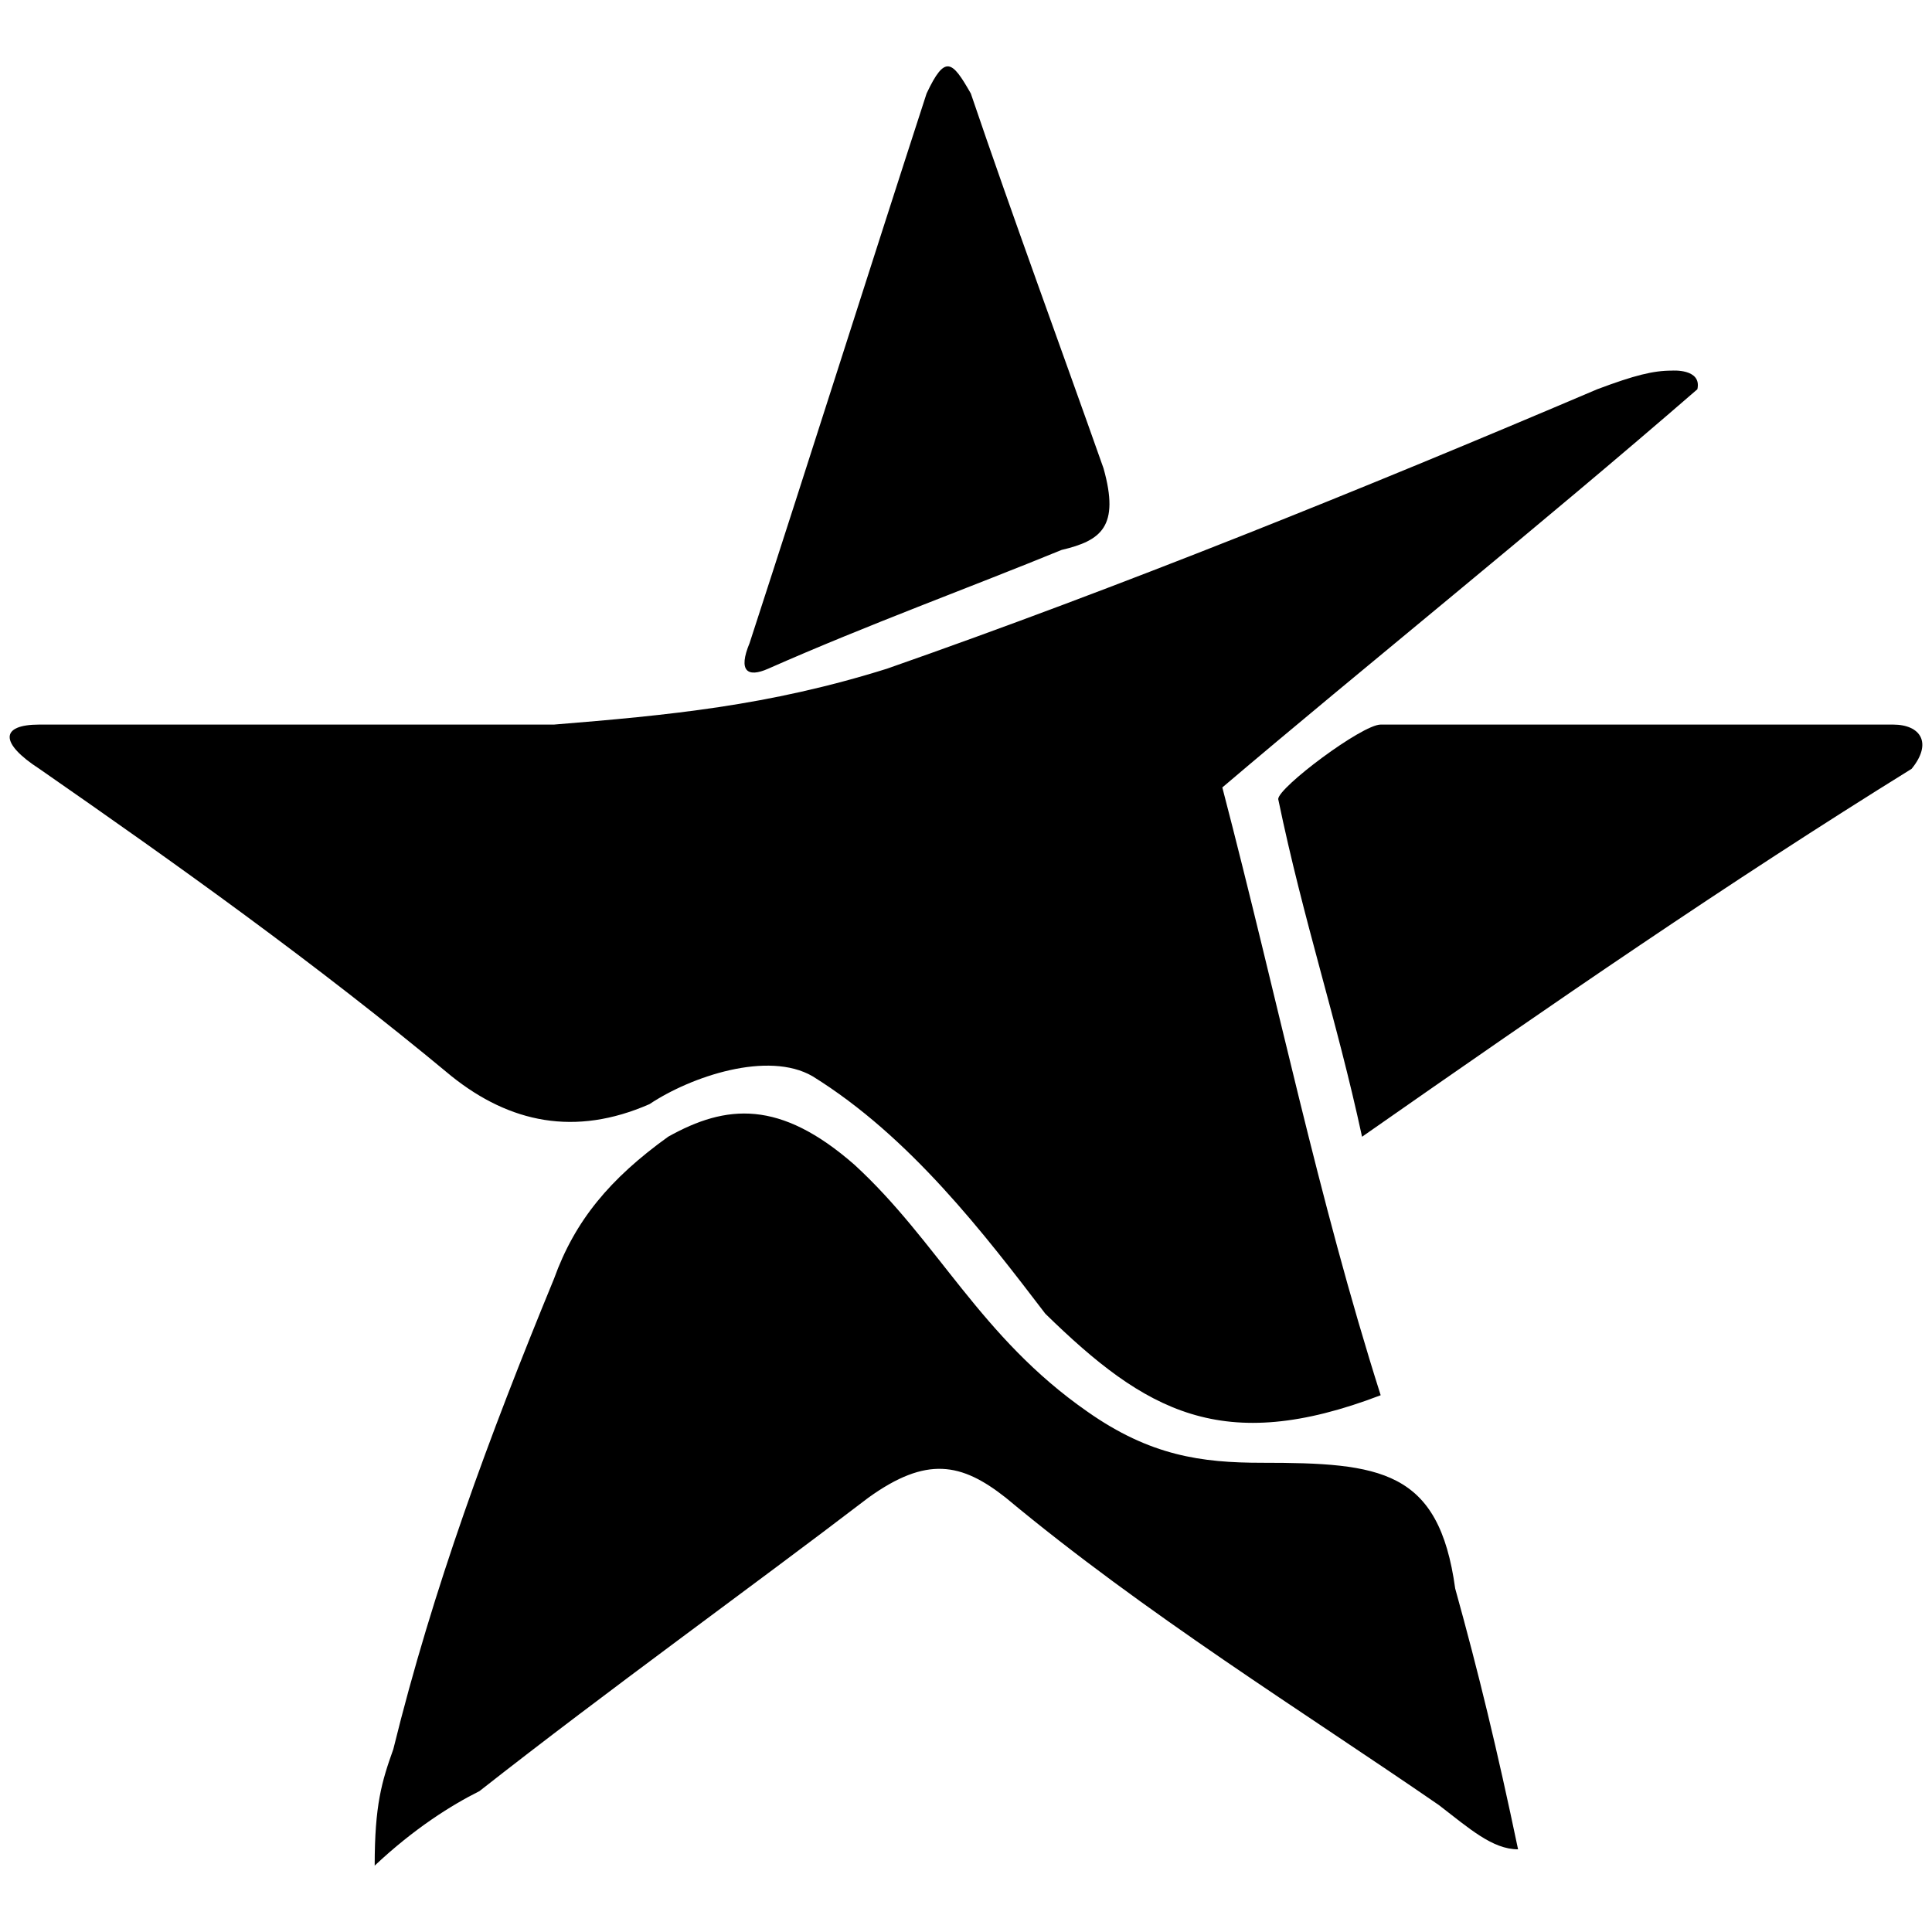 <svg xmlns="http://www.w3.org/2000/svg" viewBox="0 0 1000 1000"><path d="M20.368 375.04h266.376c59.061-4.822 110.89-9.643 172.361-28.928 120.533-42.186 245.886-92.81 367.624-144.639 19.285-7.232 28.927-9.642 38.57-9.642 0 0 15.67-1.206 13.258 9.642-81.961 71.114-173.566 144.639-245.885 206.11 28.928 110.89 49.418 212.137 81.962 314.59-81.962 31.338-121.738 8.437-173.567-42.187-31.338-40.98-69.908-91.604-120.532-122.943-22.901-13.258-62.677 0-84.372 14.464-38.57 16.875-72.32 9.643-102.453-14.464-71.114-59.06-142.228-109.684-213.342-159.102-20.49-13.259-20.49-22.901 0-22.901zm173.567 590.607c0-31.338 3.616-43.391 9.642-60.266 20.49-83.167 49.418-161.513 83.167-243.475 10.848-30.133 28.928-51.829 59.061-73.524 30.133-16.875 57.856-19.286 96.426 14.463 43.392 39.776 65.087 89.194 120.532 127.765 32.544 22.9 59.06 26.517 90.4 26.517 61.47 0 91.604 3.616 100.041 65.087 12.053 43.392 21.696 83.167 32.544 134.996-13.259 0-25.312-10.848-40.981-22.901-69.909-48.213-151.87-98.836-224.19-159.103-22.901-18.08-40.981-21.695-71.114 0-61.472 47.008-133.79 98.837-201.289 151.871-14.464 7.232-33.749 19.285-54.24 38.57zM387.99 332.853c32.544-100.041 61.472-191.646 91.605-284.456 9.642-20.49 13.258-16.874 22.901 0 21.696 63.882 47.008 132.586 68.703 194.057 8.438 30.133-1.205 37.365-21.695 42.186-47.008 19.286-100.042 38.57-151.871 61.472-10.848 4.821-15.67 1.205-9.643-13.259zM661.6 413.61c0-6.027 43.391-38.57 53.034-38.57h265.17c14.464 0 20.491 9.642 9.643 22.9-95.22 59.061-184.414 120.533-284.456 190.442-13.258-61.472-30.133-110.89-43.391-174.772z"/></svg>